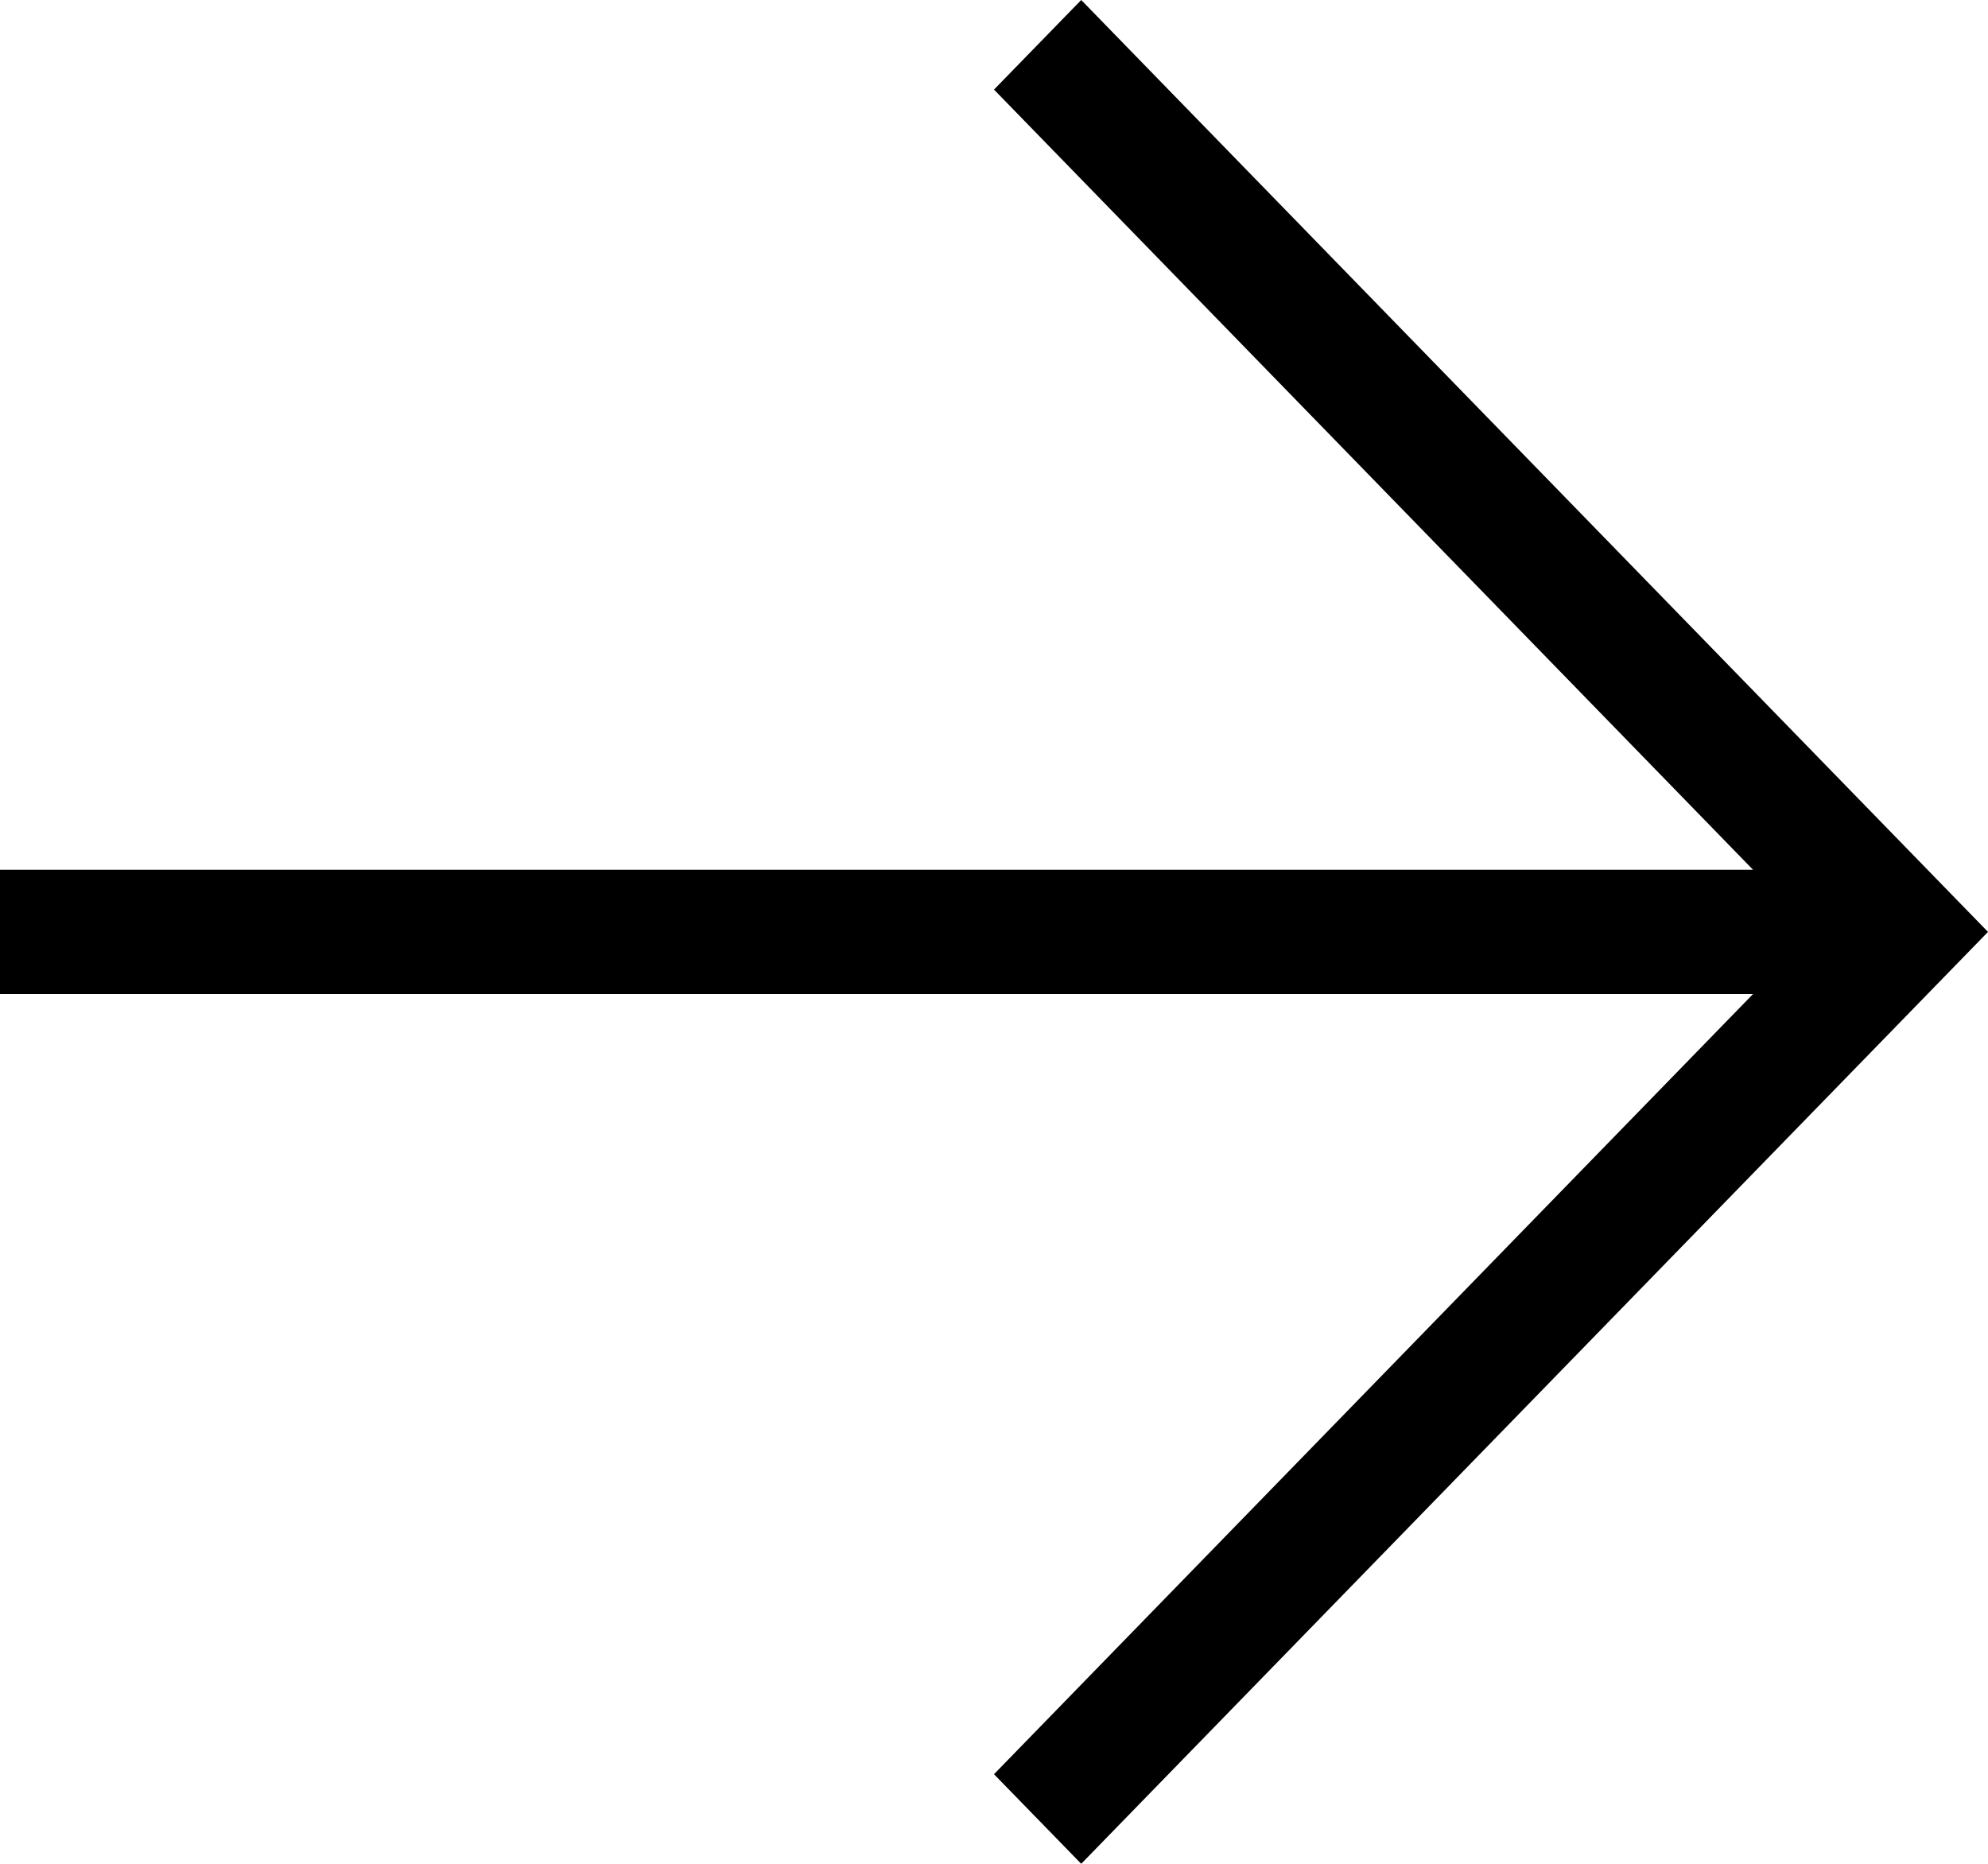 <svg xmlns="http://www.w3.org/2000/svg" width="16" height="15" viewBox="0 0 16 15"><defs><filter id="uka3g63vka" color-interpolation-filters="auto"><feColorMatrix in="SourceGraphic" values="0 0 0 0 1 0 0 0 0 1 0 0 0 0 1 0 0 0 1 0"/></filter></defs><g fill="none" fill-rule="evenodd"><g><g><g><g filter="url(#uka3g63vka)" transform="translate(-425, -3849) translate(320, 3760) translate(89, 71) translate(13, 13)"><path fill="#000" fill-opacity="0" d="M0 0H24V24H0z"/><path fill="#000" d="M3 12L17.109 12 11 5.721 11.702 5 19 12.5 11.702 20 11 19.279 17.109 13 3 13z"/></g></g></g></g></g></svg>